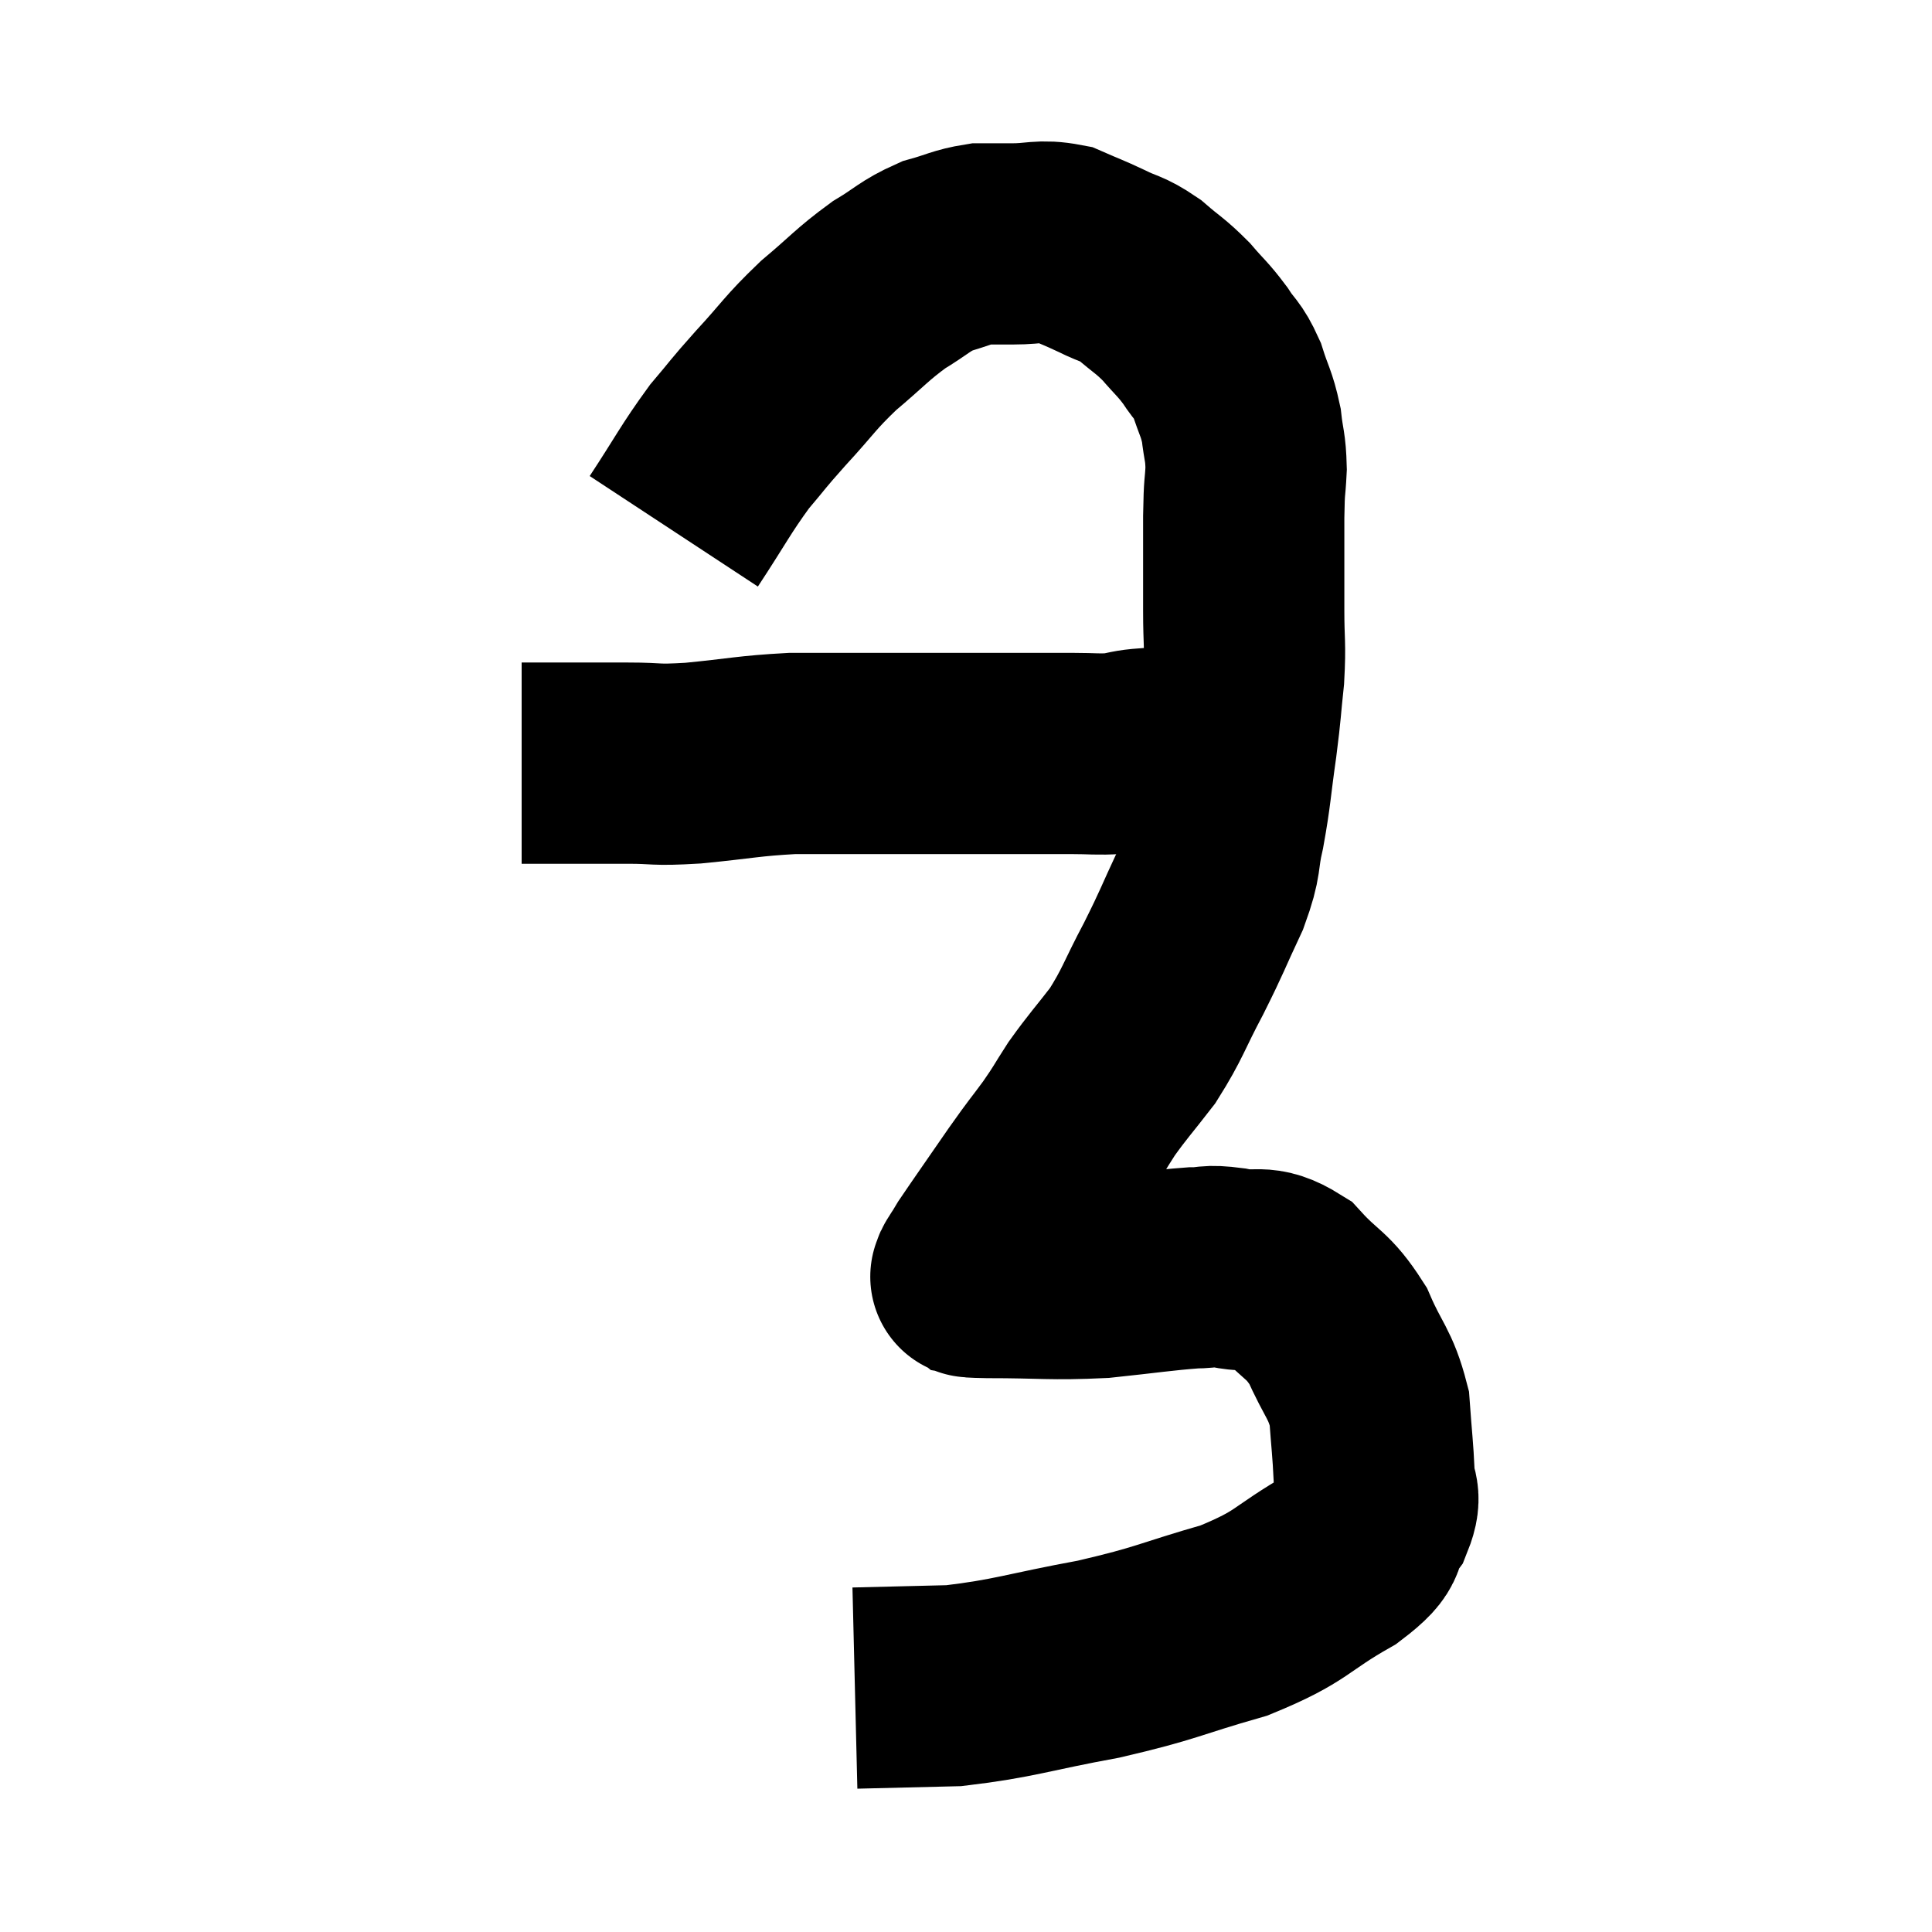 <svg width="48" height="48" viewBox="0 0 48 48" xmlns="http://www.w3.org/2000/svg"><path d="M 12.96 18.96 C 13.5 18.96, 13.38 18.96, 14.04 18.96 C 14.82 18.96, 14.805 18.96, 15.6 18.96 C 16.41 18.96, 16.2 19.02, 17.22 18.96 C 18.45 18.84, 18.585 18.78, 19.68 18.72 C 20.64 18.72, 20.805 18.72, 21.6 18.72 C 22.23 18.72, 22.275 18.72, 22.86 18.72 C 23.4 18.72, 23.265 18.72, 23.94 18.72 C 24.75 18.72, 24.885 18.72, 25.56 18.72 C 26.1 18.72, 26.1 18.72, 26.64 18.72 C 27.18 18.72, 27.255 18.75, 27.72 18.72 C 28.11 18.66, 28.08 18.63, 28.5 18.6 C 28.95 18.6, 28.905 18.645, 29.4 18.6 C 29.94 18.51, 30.015 18.465, 30.48 18.42 C 30.87 18.42, 31.02 18.42, 31.26 18.42 L 31.44 18.42" fill="none" stroke="black" stroke-width="5"></path><path d="M 16.74 13.2 C 17.43 12.15, 17.52 11.925, 18.12 11.1 C 18.63 10.5, 18.525 10.59, 19.14 9.9 C 19.86 9.12, 19.845 9.045, 20.58 8.34 C 21.33 7.71, 21.405 7.575, 22.08 7.08 C 22.68 6.72, 22.71 6.615, 23.28 6.36 C 23.82 6.21, 23.895 6.135, 24.36 6.06 C 24.75 6.06, 24.63 6.06, 25.14 6.06 C 25.77 6.06, 25.845 5.955, 26.4 6.06 C 26.88 6.27, 26.88 6.255, 27.36 6.48 C 27.84 6.72, 27.855 6.645, 28.32 6.96 C 28.77 7.35, 28.815 7.335, 29.22 7.74 C 29.58 8.16, 29.625 8.16, 29.94 8.58 C 30.21 9, 30.255 8.925, 30.48 9.42 C 30.66 9.99, 30.72 10.005, 30.84 10.56 C 30.9 11.1, 30.945 11.07, 30.96 11.64 C 30.93 12.24, 30.915 11.955, 30.9 12.84 C 30.9 14.01, 30.9 14.19, 30.9 15.18 C 30.9 15.99, 30.945 15.975, 30.9 16.8 C 30.81 17.64, 30.84 17.535, 30.72 18.48 C 30.57 19.53, 30.585 19.665, 30.42 20.58 C 30.24 21.36, 30.375 21.27, 30.06 22.14 C 29.61 23.1, 29.64 23.1, 29.16 24.06 C 28.65 25.02, 28.65 25.17, 28.14 25.98 C 27.63 26.64, 27.54 26.715, 27.12 27.3 C 26.79 27.81, 26.835 27.78, 26.46 28.32 C 26.04 28.89, 26.13 28.74, 25.62 29.46 C 25.02 30.33, 24.765 30.69, 24.42 31.2 C 24.33 31.35, 24.285 31.425, 24.24 31.5 C 24.24 31.5, 24.24 31.5, 24.24 31.5 C 24.24 31.5, 24.255 31.455, 24.24 31.5 C 24.21 31.59, 24.105 31.62, 24.18 31.68 C 24.36 31.71, 23.745 31.725, 24.54 31.74 C 25.95 31.74, 26.085 31.8, 27.36 31.74 C 28.5 31.62, 28.845 31.56, 29.64 31.5 C 30.09 31.5, 29.955 31.425, 30.54 31.5 C 31.26 31.65, 31.305 31.38, 31.98 31.8 C 32.61 32.49, 32.73 32.385, 33.24 33.18 C 33.63 34.08, 33.795 34.11, 34.02 34.98 C 34.08 35.82, 34.11 36, 34.14 36.66 C 34.14 37.14, 34.35 37.095, 34.14 37.62 C 33.72 38.19, 34.17 38.1, 33.3 38.76 C 31.98 39.51, 32.16 39.645, 30.66 40.26 C 28.98 40.74, 29.04 40.815, 27.3 41.22 C 25.5 41.55, 25.215 41.7, 23.7 41.88 C 22.47 41.91, 21.855 41.925, 21.24 41.94 C 21.24 41.94, 21.24 41.94, 21.24 41.94 L 21.24 41.94" fill="none" stroke="black" stroke-width="5"></path></svg>